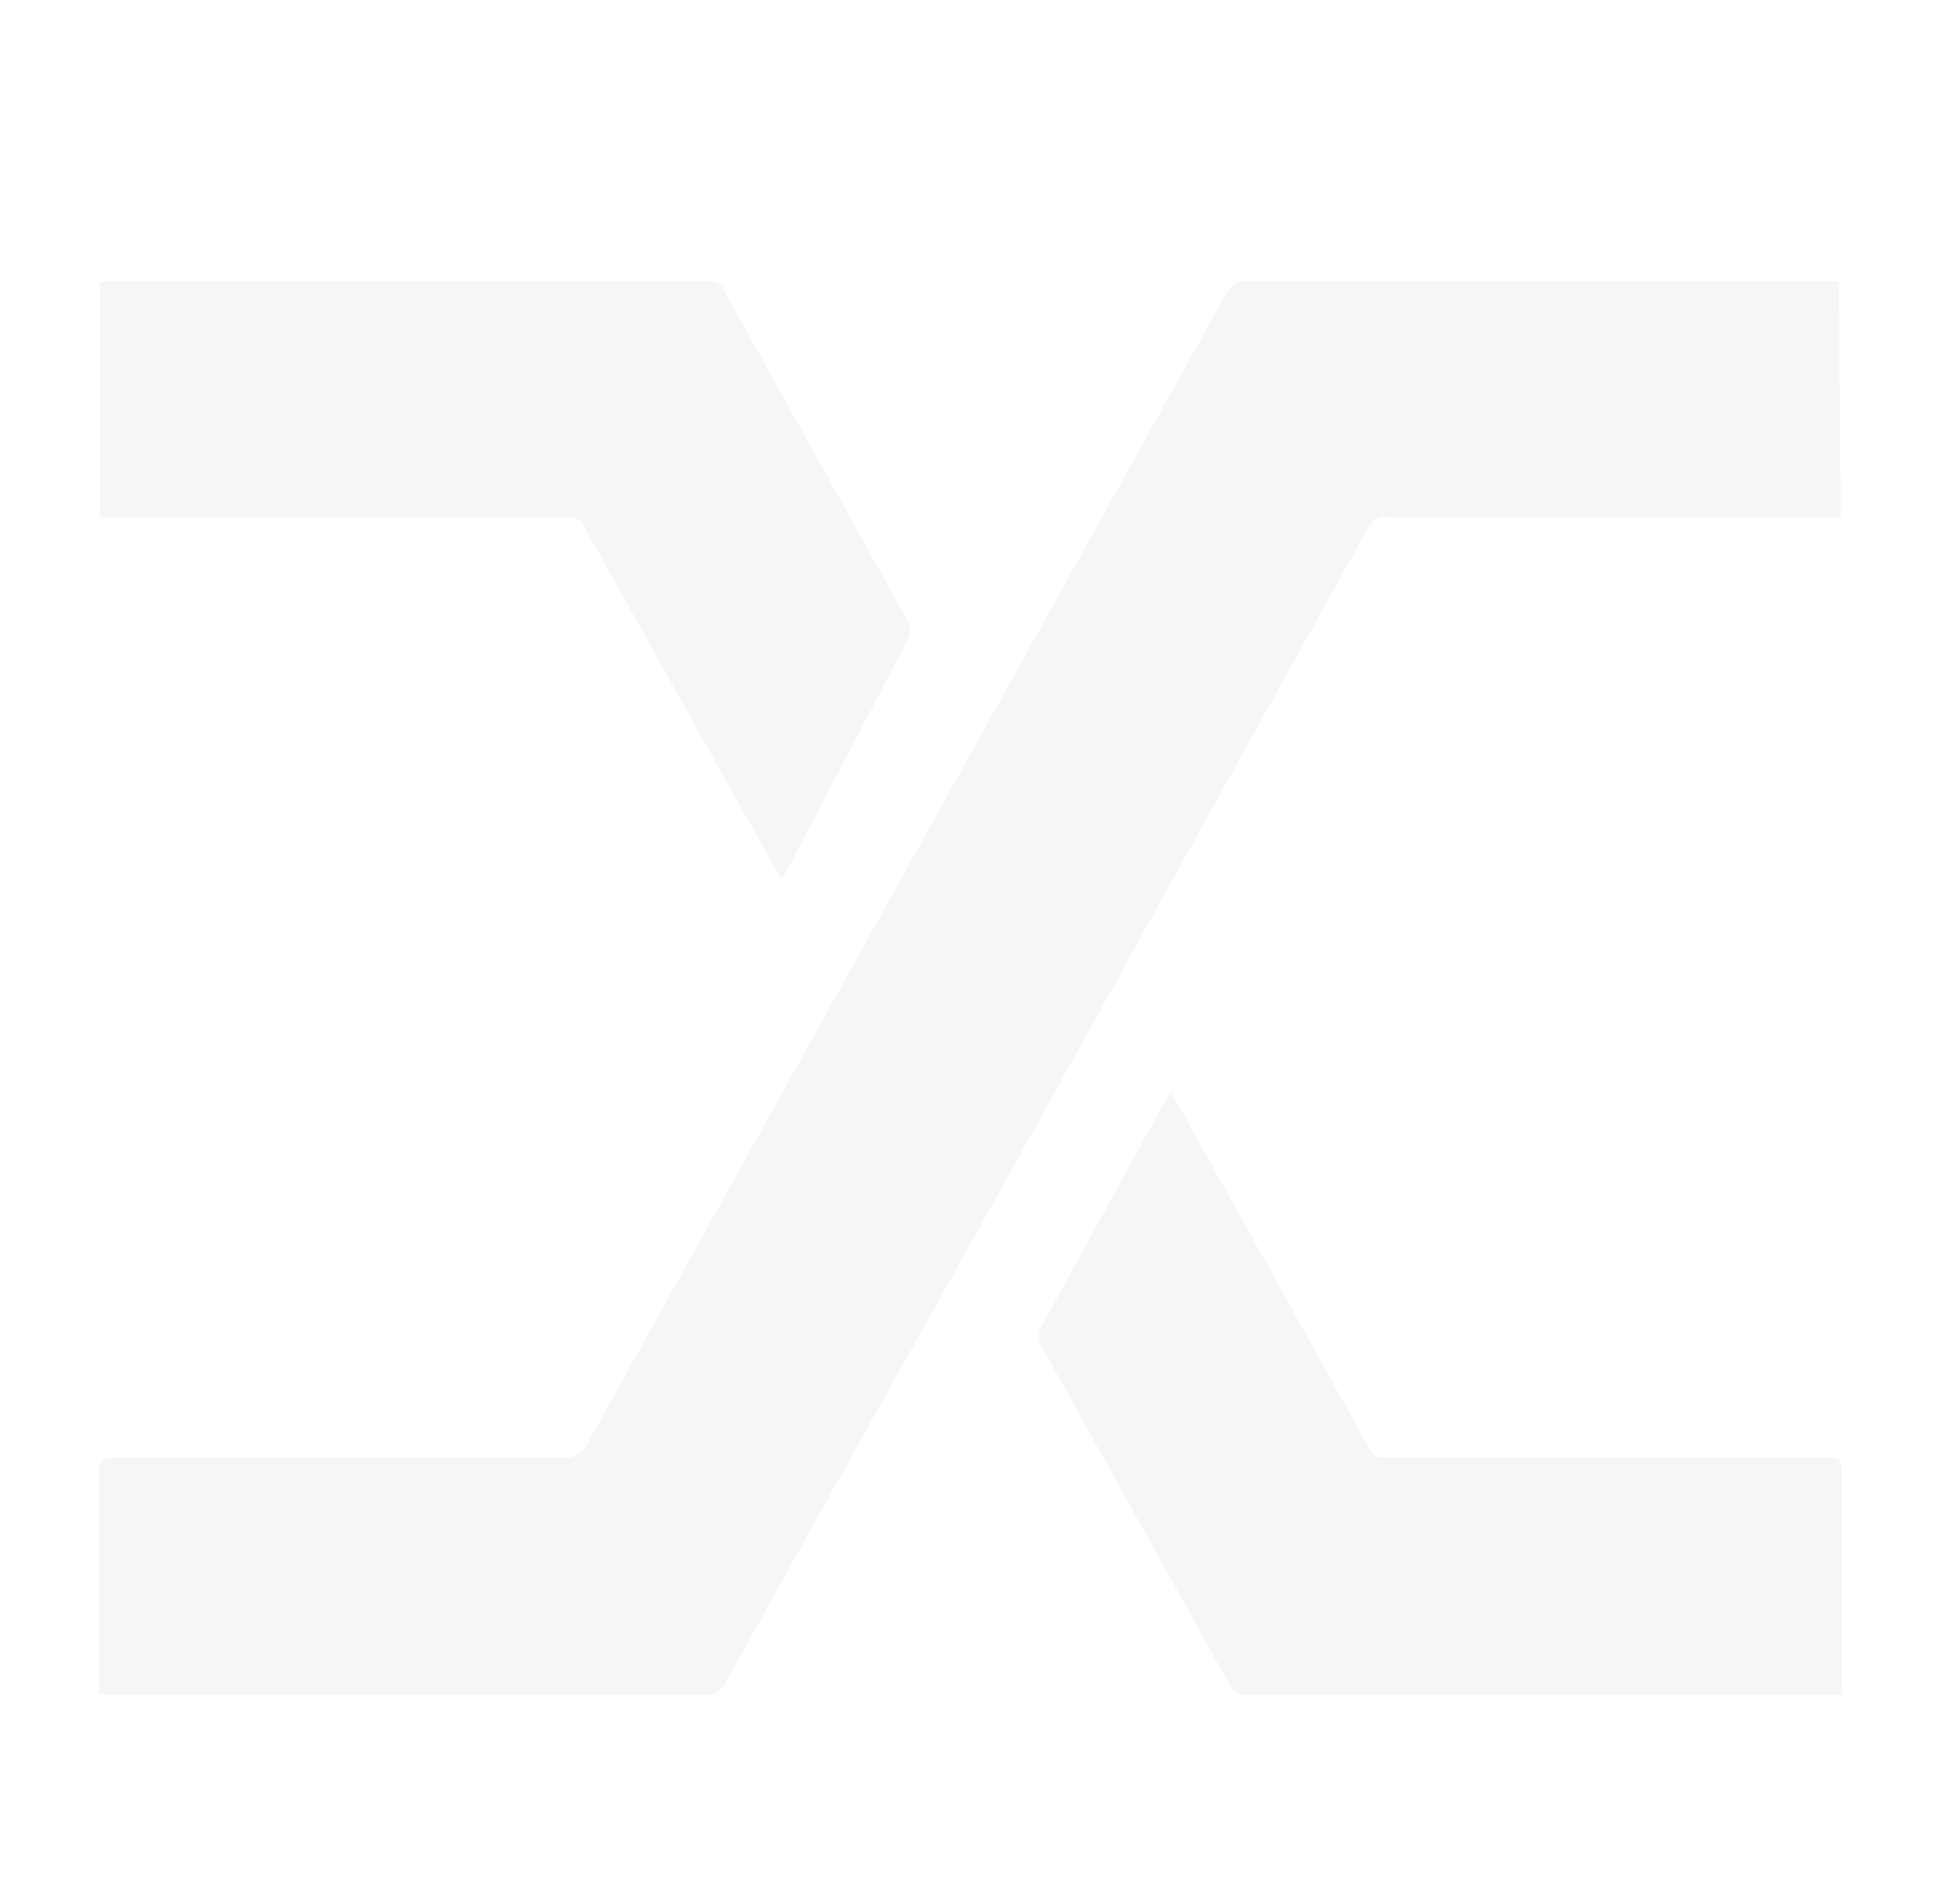<svg id="0c73ab6a-3e88-4aaf-a28b-b28bd4baa626" data-name="圖層 1" xmlns="http://www.w3.org/2000/svg" viewBox="0 0 112.67 110.51"><defs><style>.\37 5358883-f056-4035-aa9c-b6c0ae52f95e{fill:#f6f6f6;}</style></defs><title>icon</title><path class="75358883-f056-4035-aa9c-b6c0ae52f95e" d="M106.85,30h-1Q93.2,30,80.53,30a1.08,1.08,0,0,0-1.11.63Q68.2,50.83,57,71,49.53,84.32,42.13,97.65a1.18,1.18,0,0,1-1.21.71q-17.15,0-34.31,0H5.76c0-.32,0-.57,0-.82,0-4,0-8,0-12.07,0-.69.21-.87.88-.87,8.67,0,17.33,0,26,0a1.45,1.45,0,0,0,1.48-.85q9.5-17.12,19-34.21l17-30.61c.4-.72.78-1.47,1.23-2.16a1.08,1.08,0,0,1,.76-.44q17,0,34.09,0c.16,0,.33,0,.54,0Z"/><path class="75358883-f056-4035-aa9c-b6c0ae52f95e" d="M45.35,51,42.86,46.6q-4.49-8.05-9-16.12c-.25-.46-.59-.46-1-.46H5.81V16.37c.19,0,.39-.05.59-.05H41.13a.88.88,0,0,1,.89.52q5.36,9.64,10.72,19.28a1.11,1.11,0,0,1,0,.9q-3.53,6.8-7.11,13.57C45.6,50.71,45.49,50.84,45.35,51Z"/><path class="75358883-f056-4035-aa9c-b6c0ae52f95e" d="M68,63.42l3,5.38q4.26,7.65,8.51,15.31c.27.49.62.49,1.05.49H105.8c1.1,0,1.11,0,1.11,1.12q0,5.86,0,11.72v.92h-.84q-16.83,0-33.65,0a1.08,1.08,0,0,1-1.09-.66c-3.62-6.53-7.26-13.05-10.88-19.59a1.17,1.17,0,0,1-.08-.95c2.44-4.51,4.92-9,7.39-13.49A2.57,2.57,0,0,1,68,63.42Z"/></svg>